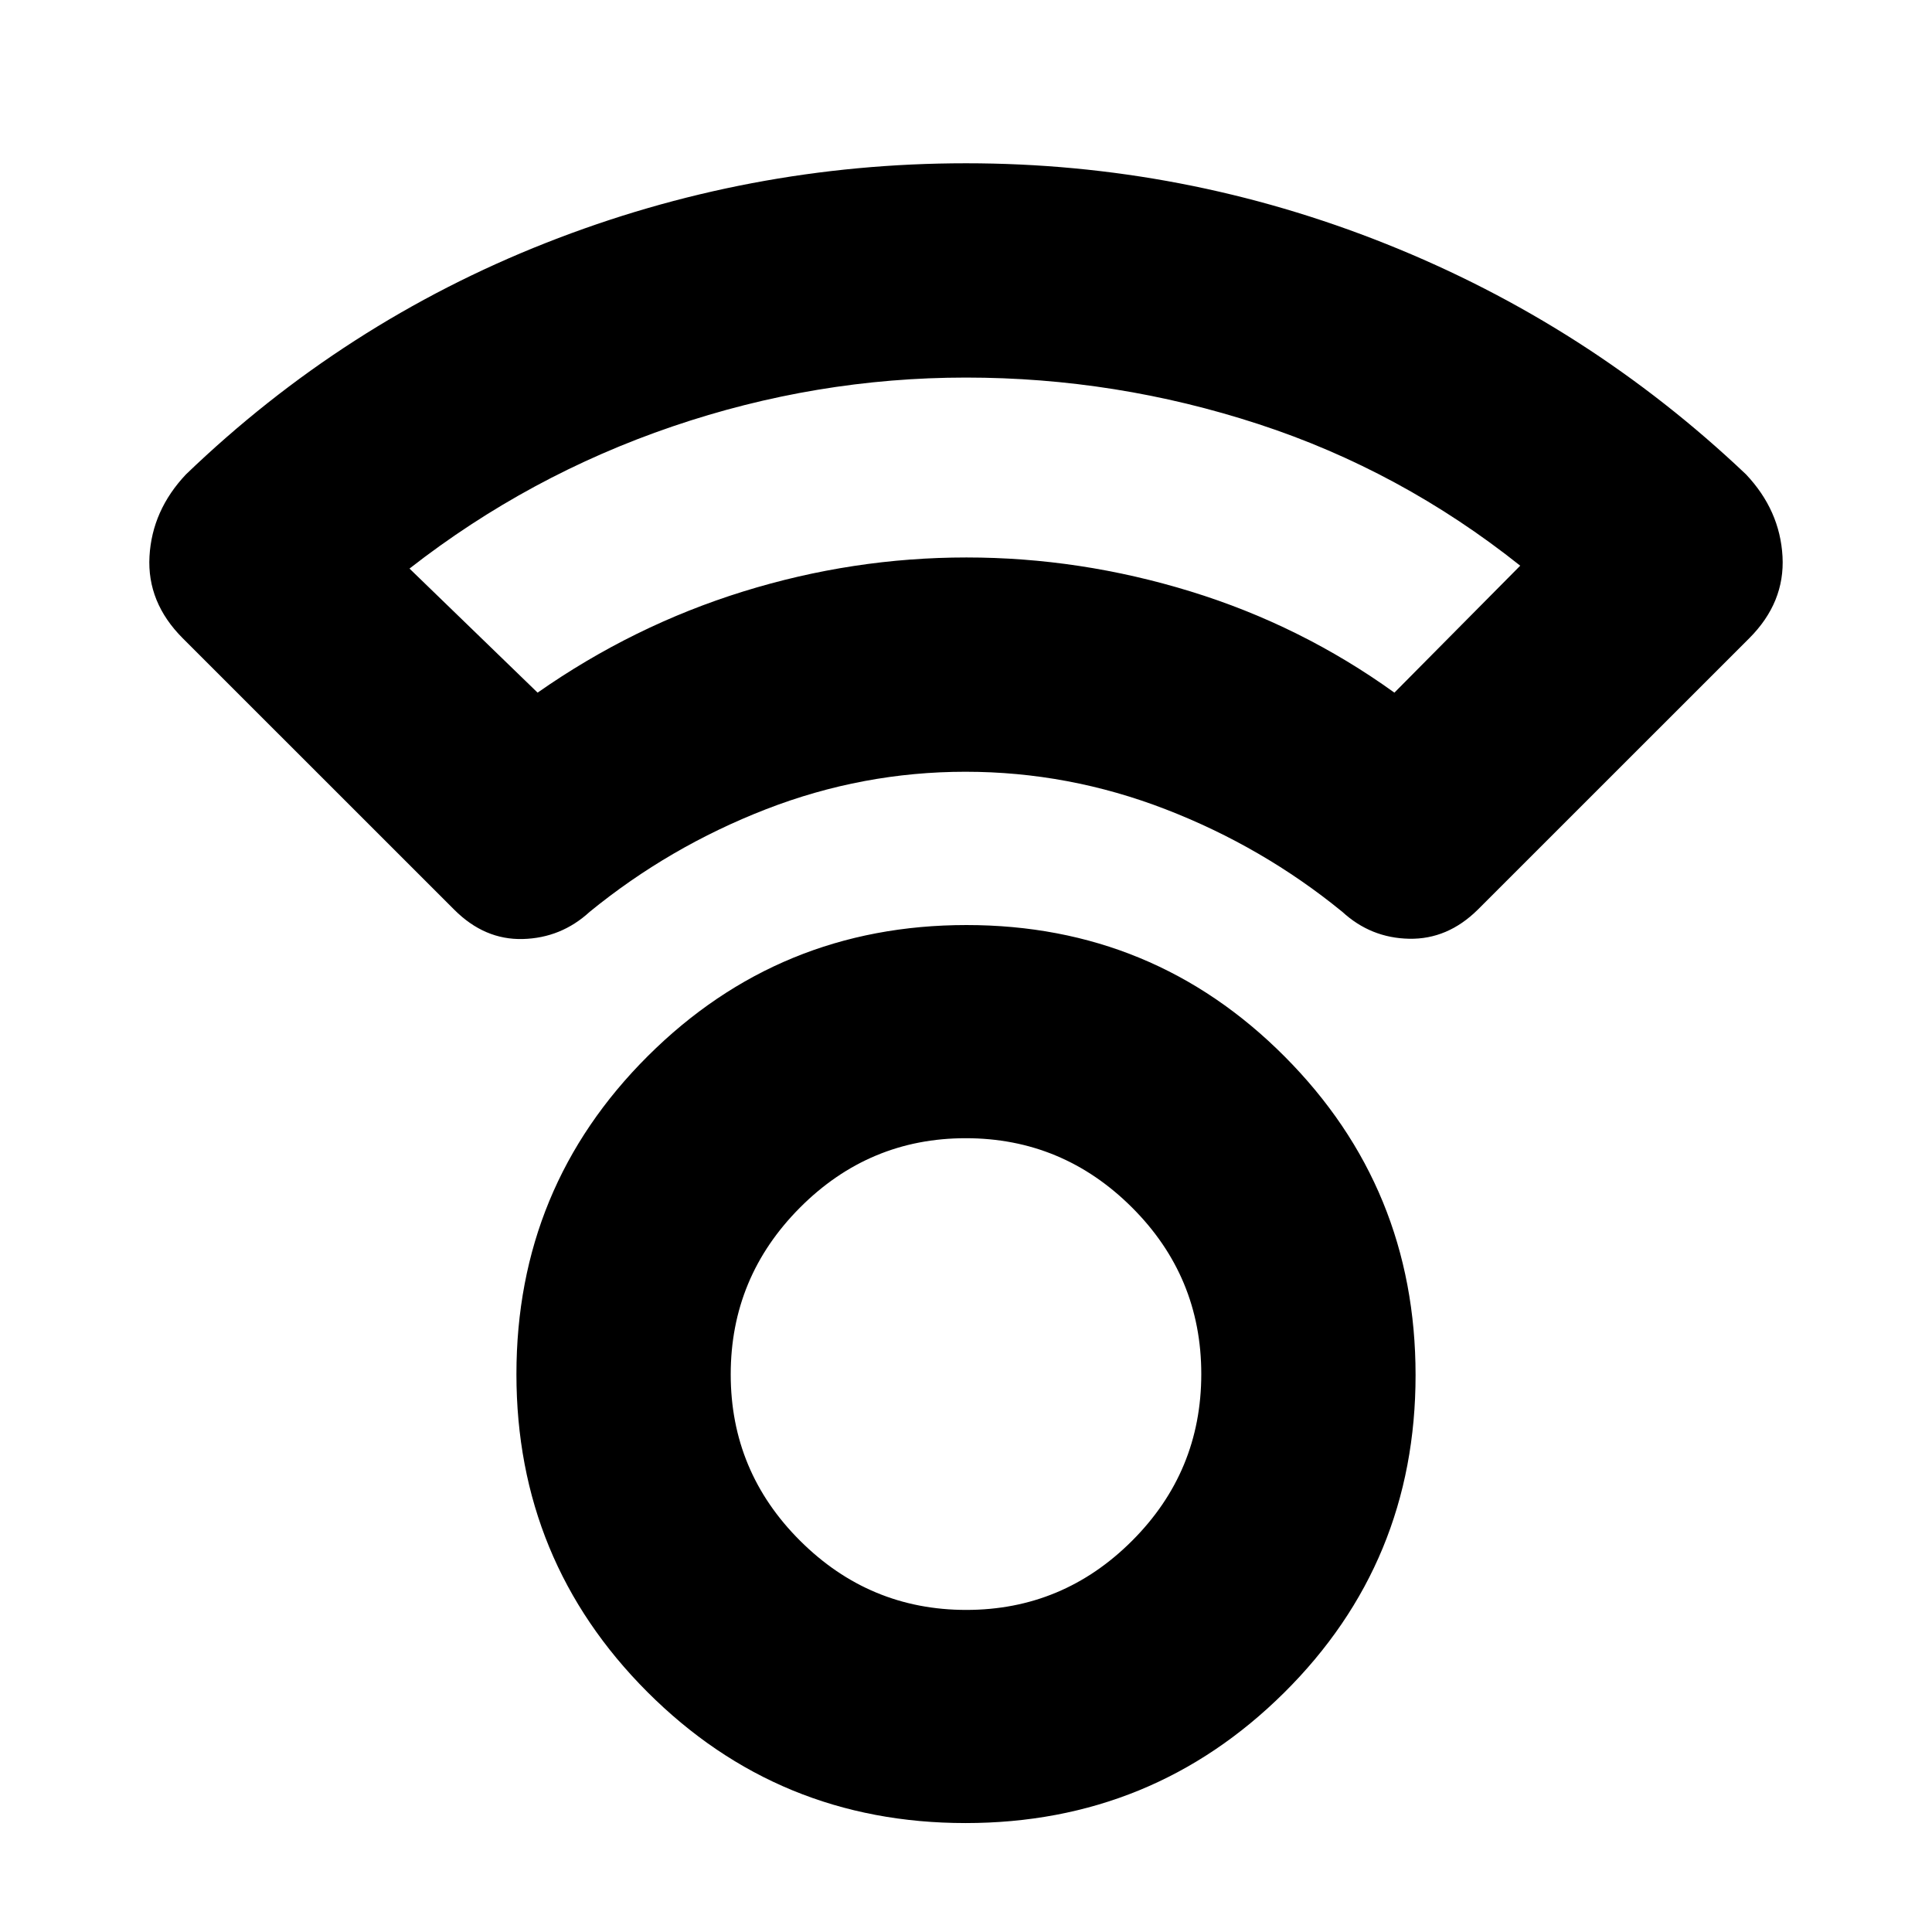 <svg xmlns="http://www.w3.org/2000/svg" height="20" viewBox="0 -960 960 960" width="20"><path d="M479.75-54.13q-93.01 0-158.08-65.14-65.06-65.14-65.06-157.91 0-93.01 65.31-158.09 65.32-65.08 158.33-65.08 93.01 0 158.08 65.32 65.06 65.31 65.06 158.32 0 93.01-65.31 157.8-65.32 64.78-158.33 64.78Zm.37-105.91q48.05 0 82.42-34.37 34.37-34.38 34.37-82.83 0-48.46-34.48-82.83-34.49-34.36-82.55-34.36-48.05 0-82.42 34.53-34.37 34.54-34.37 82.83t34.48 82.66q34.49 34.37 82.55 34.37Zm-.35-416.48q-51.2 0-99.2 18.65T293-506.91q-14.17 13-33.22 13.5-19.04.5-34.09-14.59L90.83-642.83Q73-660.65 74.28-683.54q1.29-22.9 18.11-40.72 78.44-75.44 178.82-115.02Q371.6-878.87 480-878.87q108.4 0 208.79 40.09 100.38 40.08 178.82 114.52 16.82 17.82 18.11 40.72 1.28 22.89-16.55 40.71L734.31-508q-14.98 14.83-34.08 14.46-19.1-.37-33.23-13.37-39.57-32.31-87.8-50.96t-99.43-18.65Zm-212.64-39.31q47.57-33.3 102.11-50.24Q423.78-683 480.22-683q56.45 0 111.33 16.87 54.88 16.87 101.32 50.3l62.52-63.08q-59.4-47.29-130.13-70.38-70.72-23.1-145.26-23.1-74.57 0-145.87 24.3-71.29 24.29-130.65 70.61l63.65 61.65ZM479.43-683Zm.57 406.04Z"/></svg>